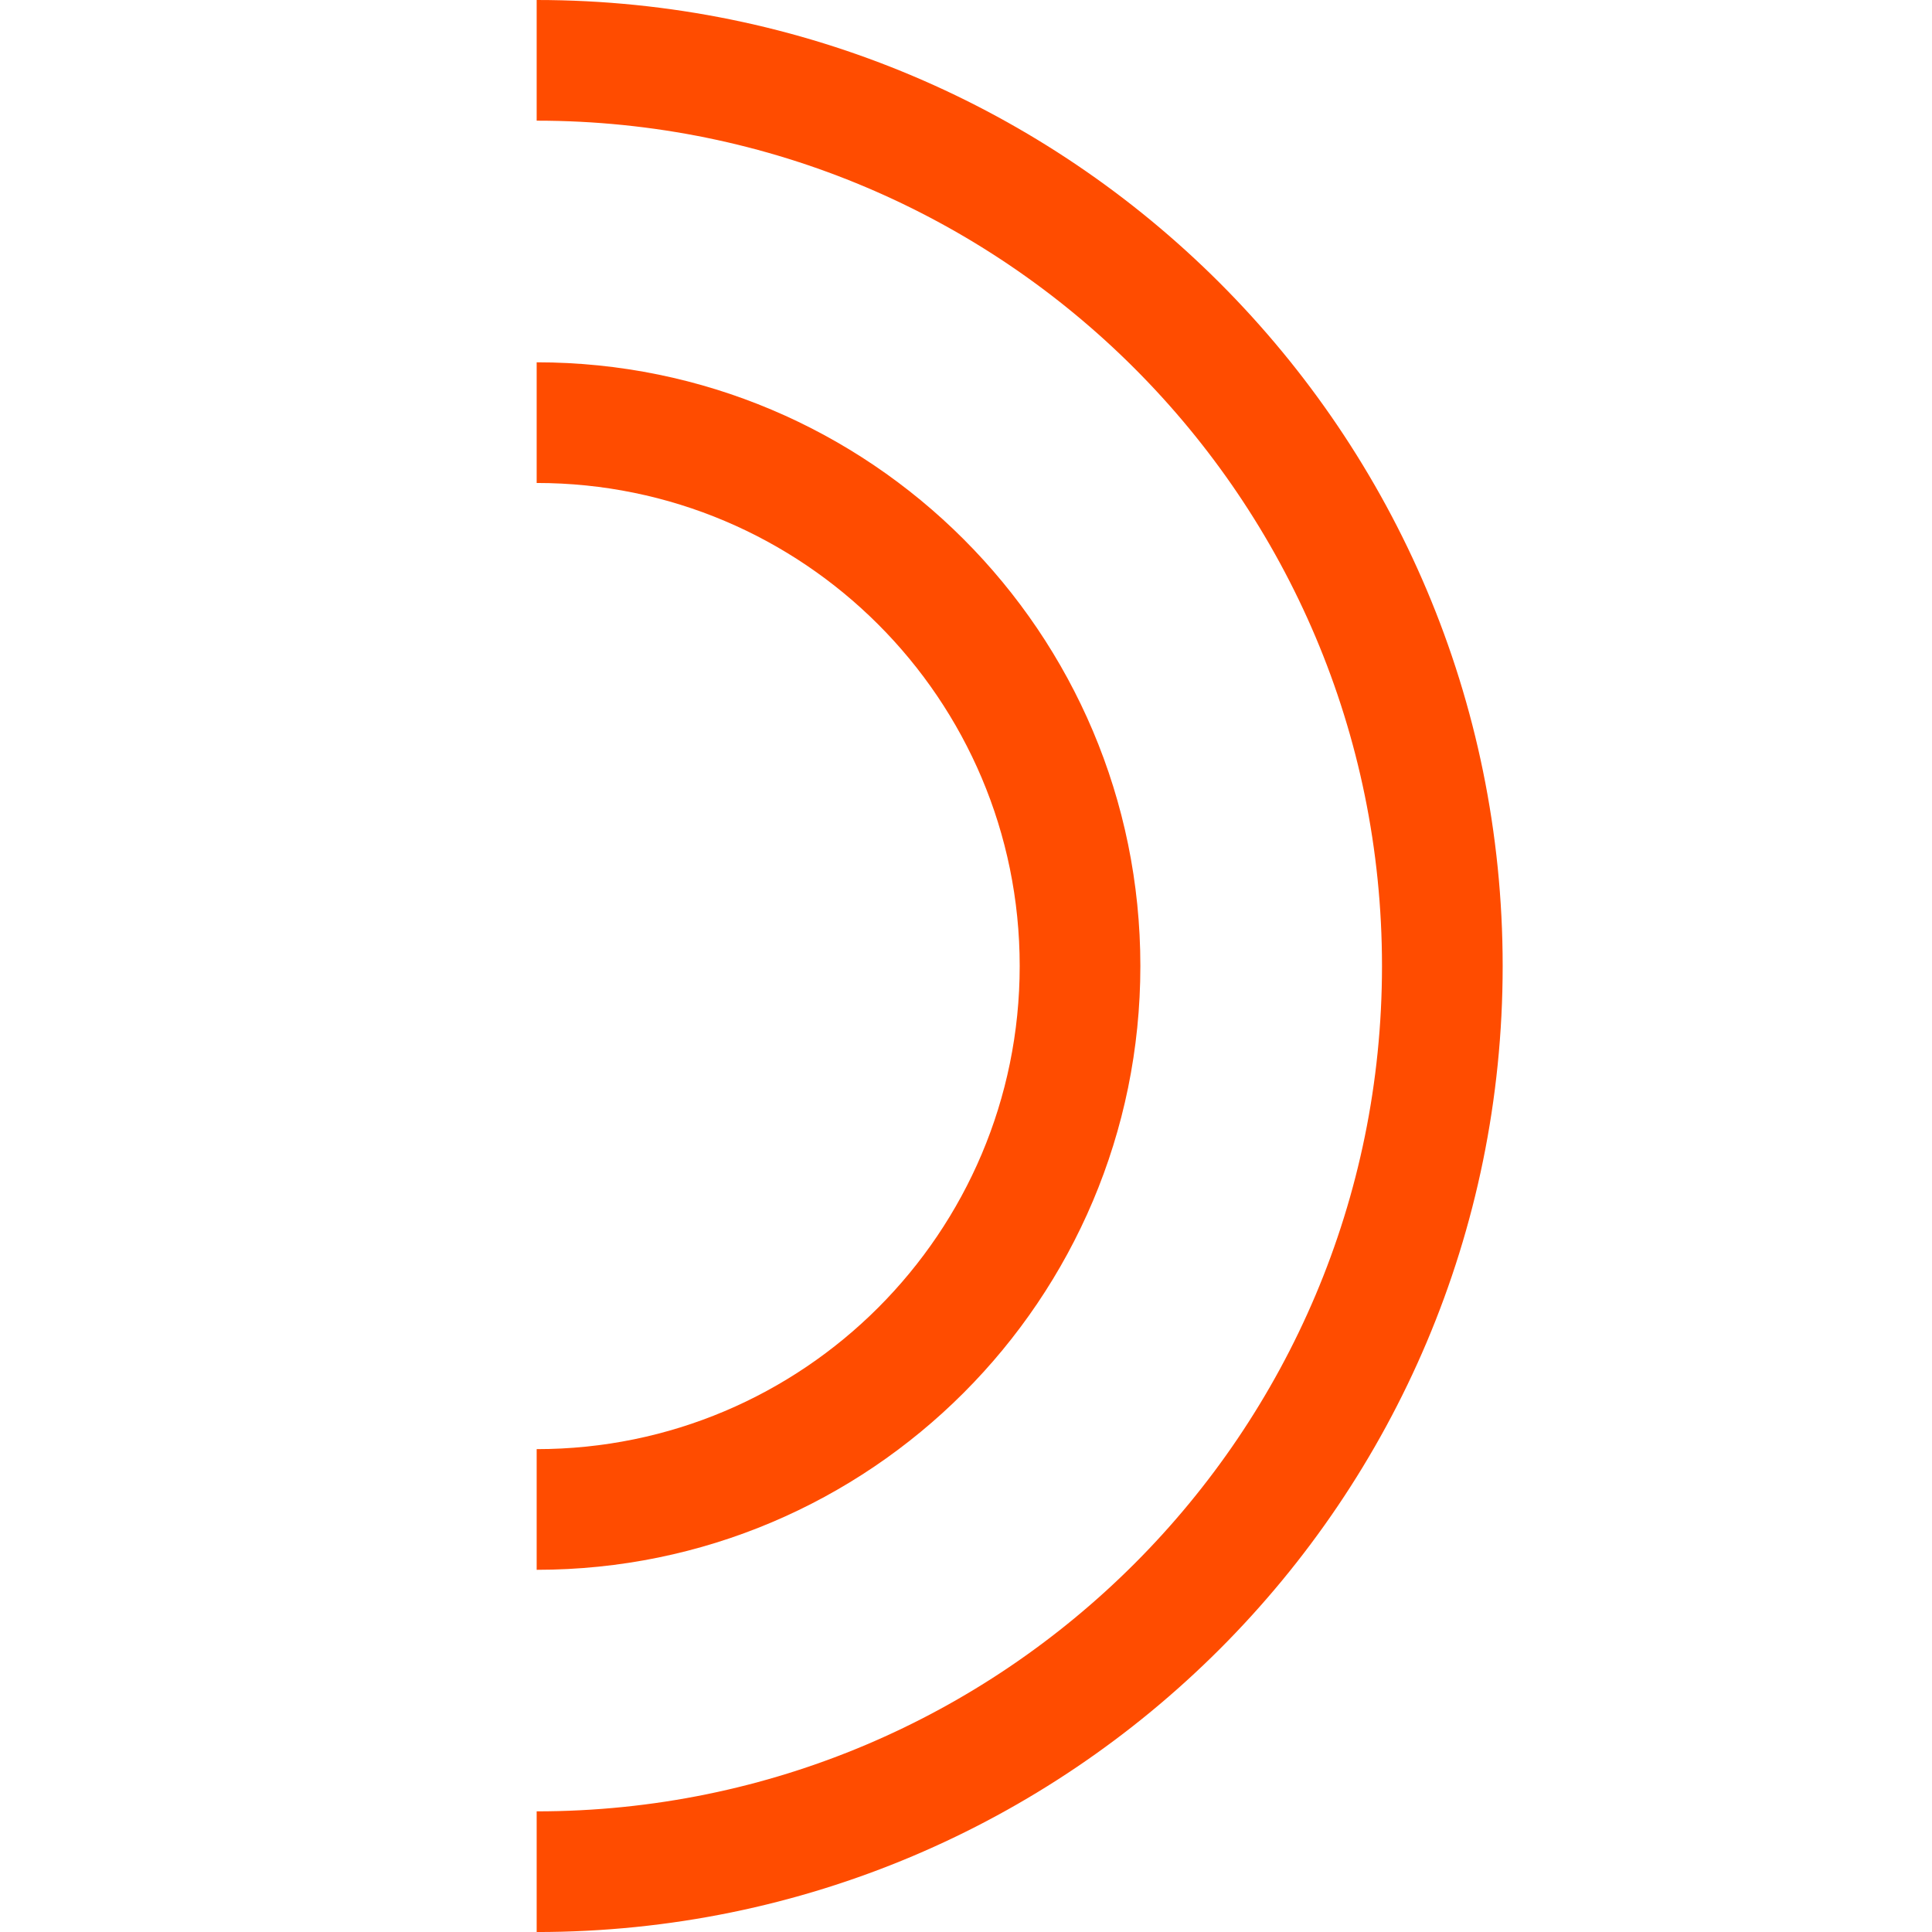 <svg width="72" height="72" viewBox="0 0 72 72" fill="none" xmlns="http://www.w3.org/2000/svg">
<g clip-path="url(#clip0_15941_7453)">
<path fill-rule="evenodd" clip-rule="evenodd" d="M51.503 36.001C51.503 18.601 37.4 4.497 20 4.497V0C39.883 0 56 16.117 56 36.001C56 55.884 39.883 72.001 20 72.001V67.504C37.4 67.504 51.503 53.4 51.503 36.001Z" fill="#FF4C00"/>
<path fill-rule="evenodd" clip-rule="evenodd" d="M38.001 36C38.001 26.059 29.942 17.999 20 17.999V13.502C32.425 13.502 42.498 23.575 42.498 36C42.498 48.425 32.426 58.502 20 58.502V54.005C29.941 54.005 38.001 45.943 38.001 36Z" fill="#FF4C00"/>
</g>
<defs>
<clipPath id="clip0_15941_7453">
<rect width="72" height="72" fill="white" transform="translate(0 0)"/>
</clipPath>
</defs>
</svg>

